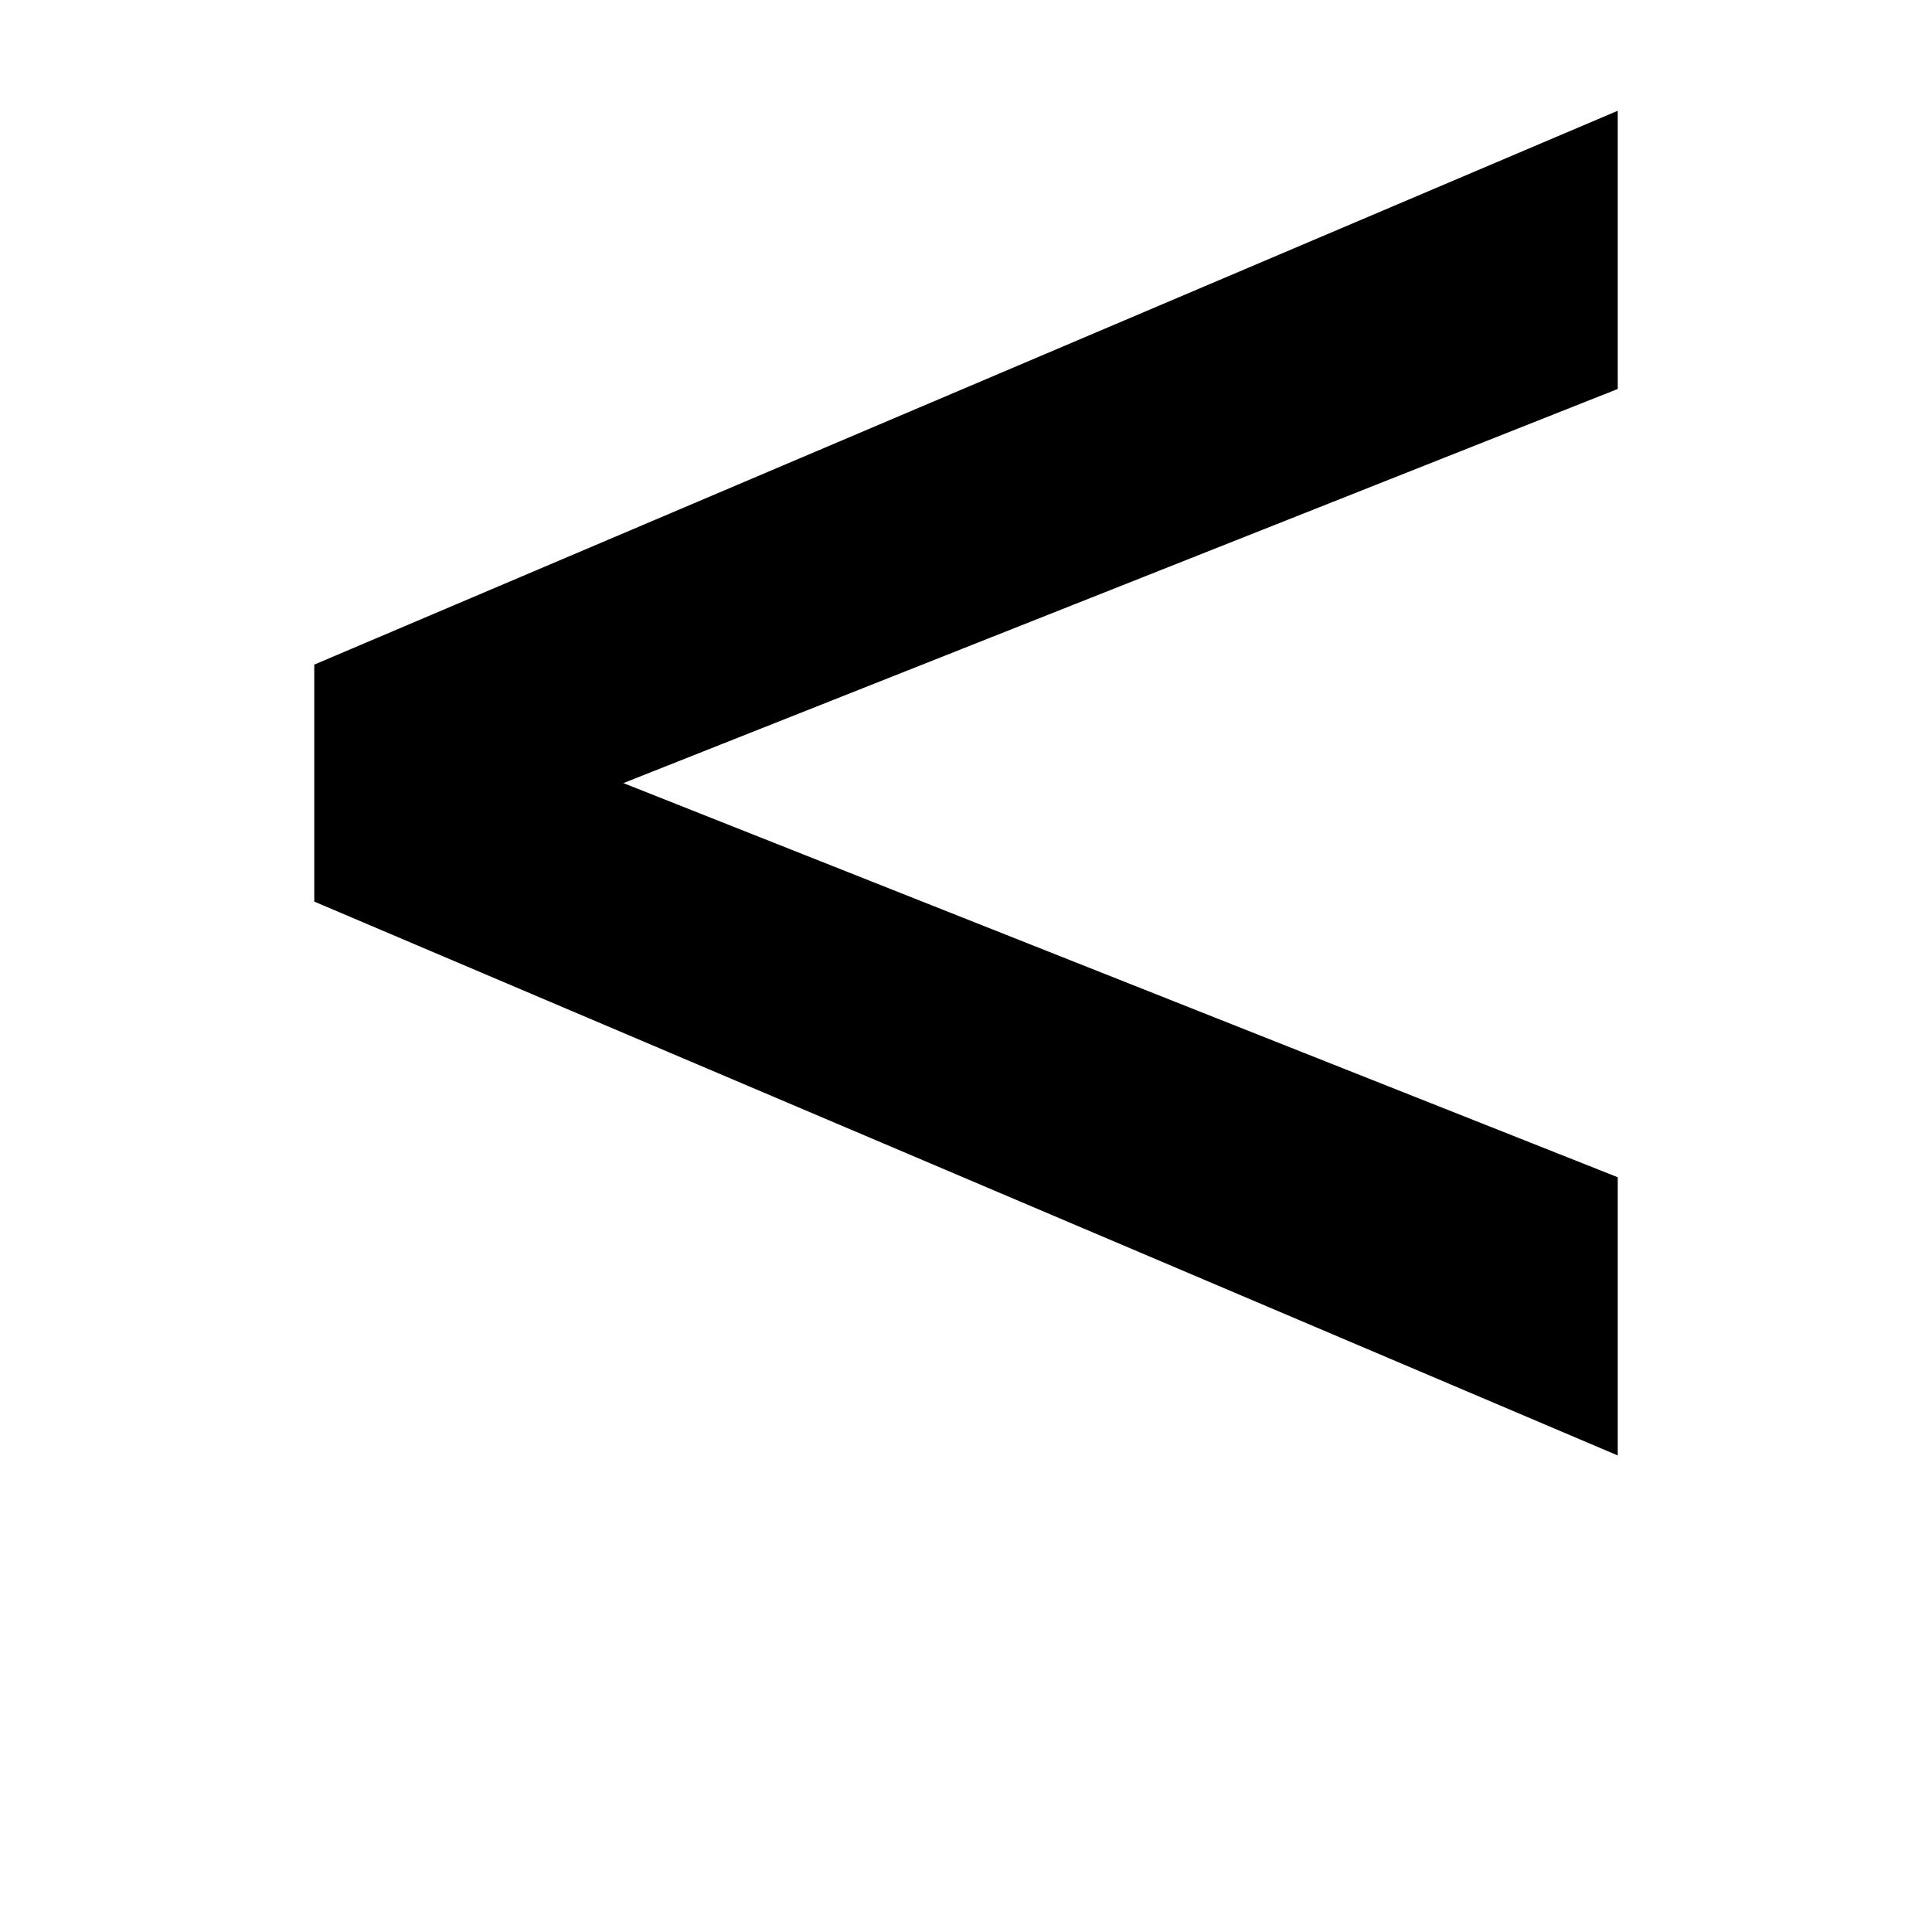 <svg width="60" height="60" viewBox="0 0 60 60" fill="none" xmlns="http://www.w3.org/2000/svg">
<rect width="60" height="60" fill="white"/>
<path d="M9.76 28L50.24 45.2V36.56L19.36 24.32L50.24 12.08V3.44L9.76 20.64V28Z" fill="black"/>
</svg>
